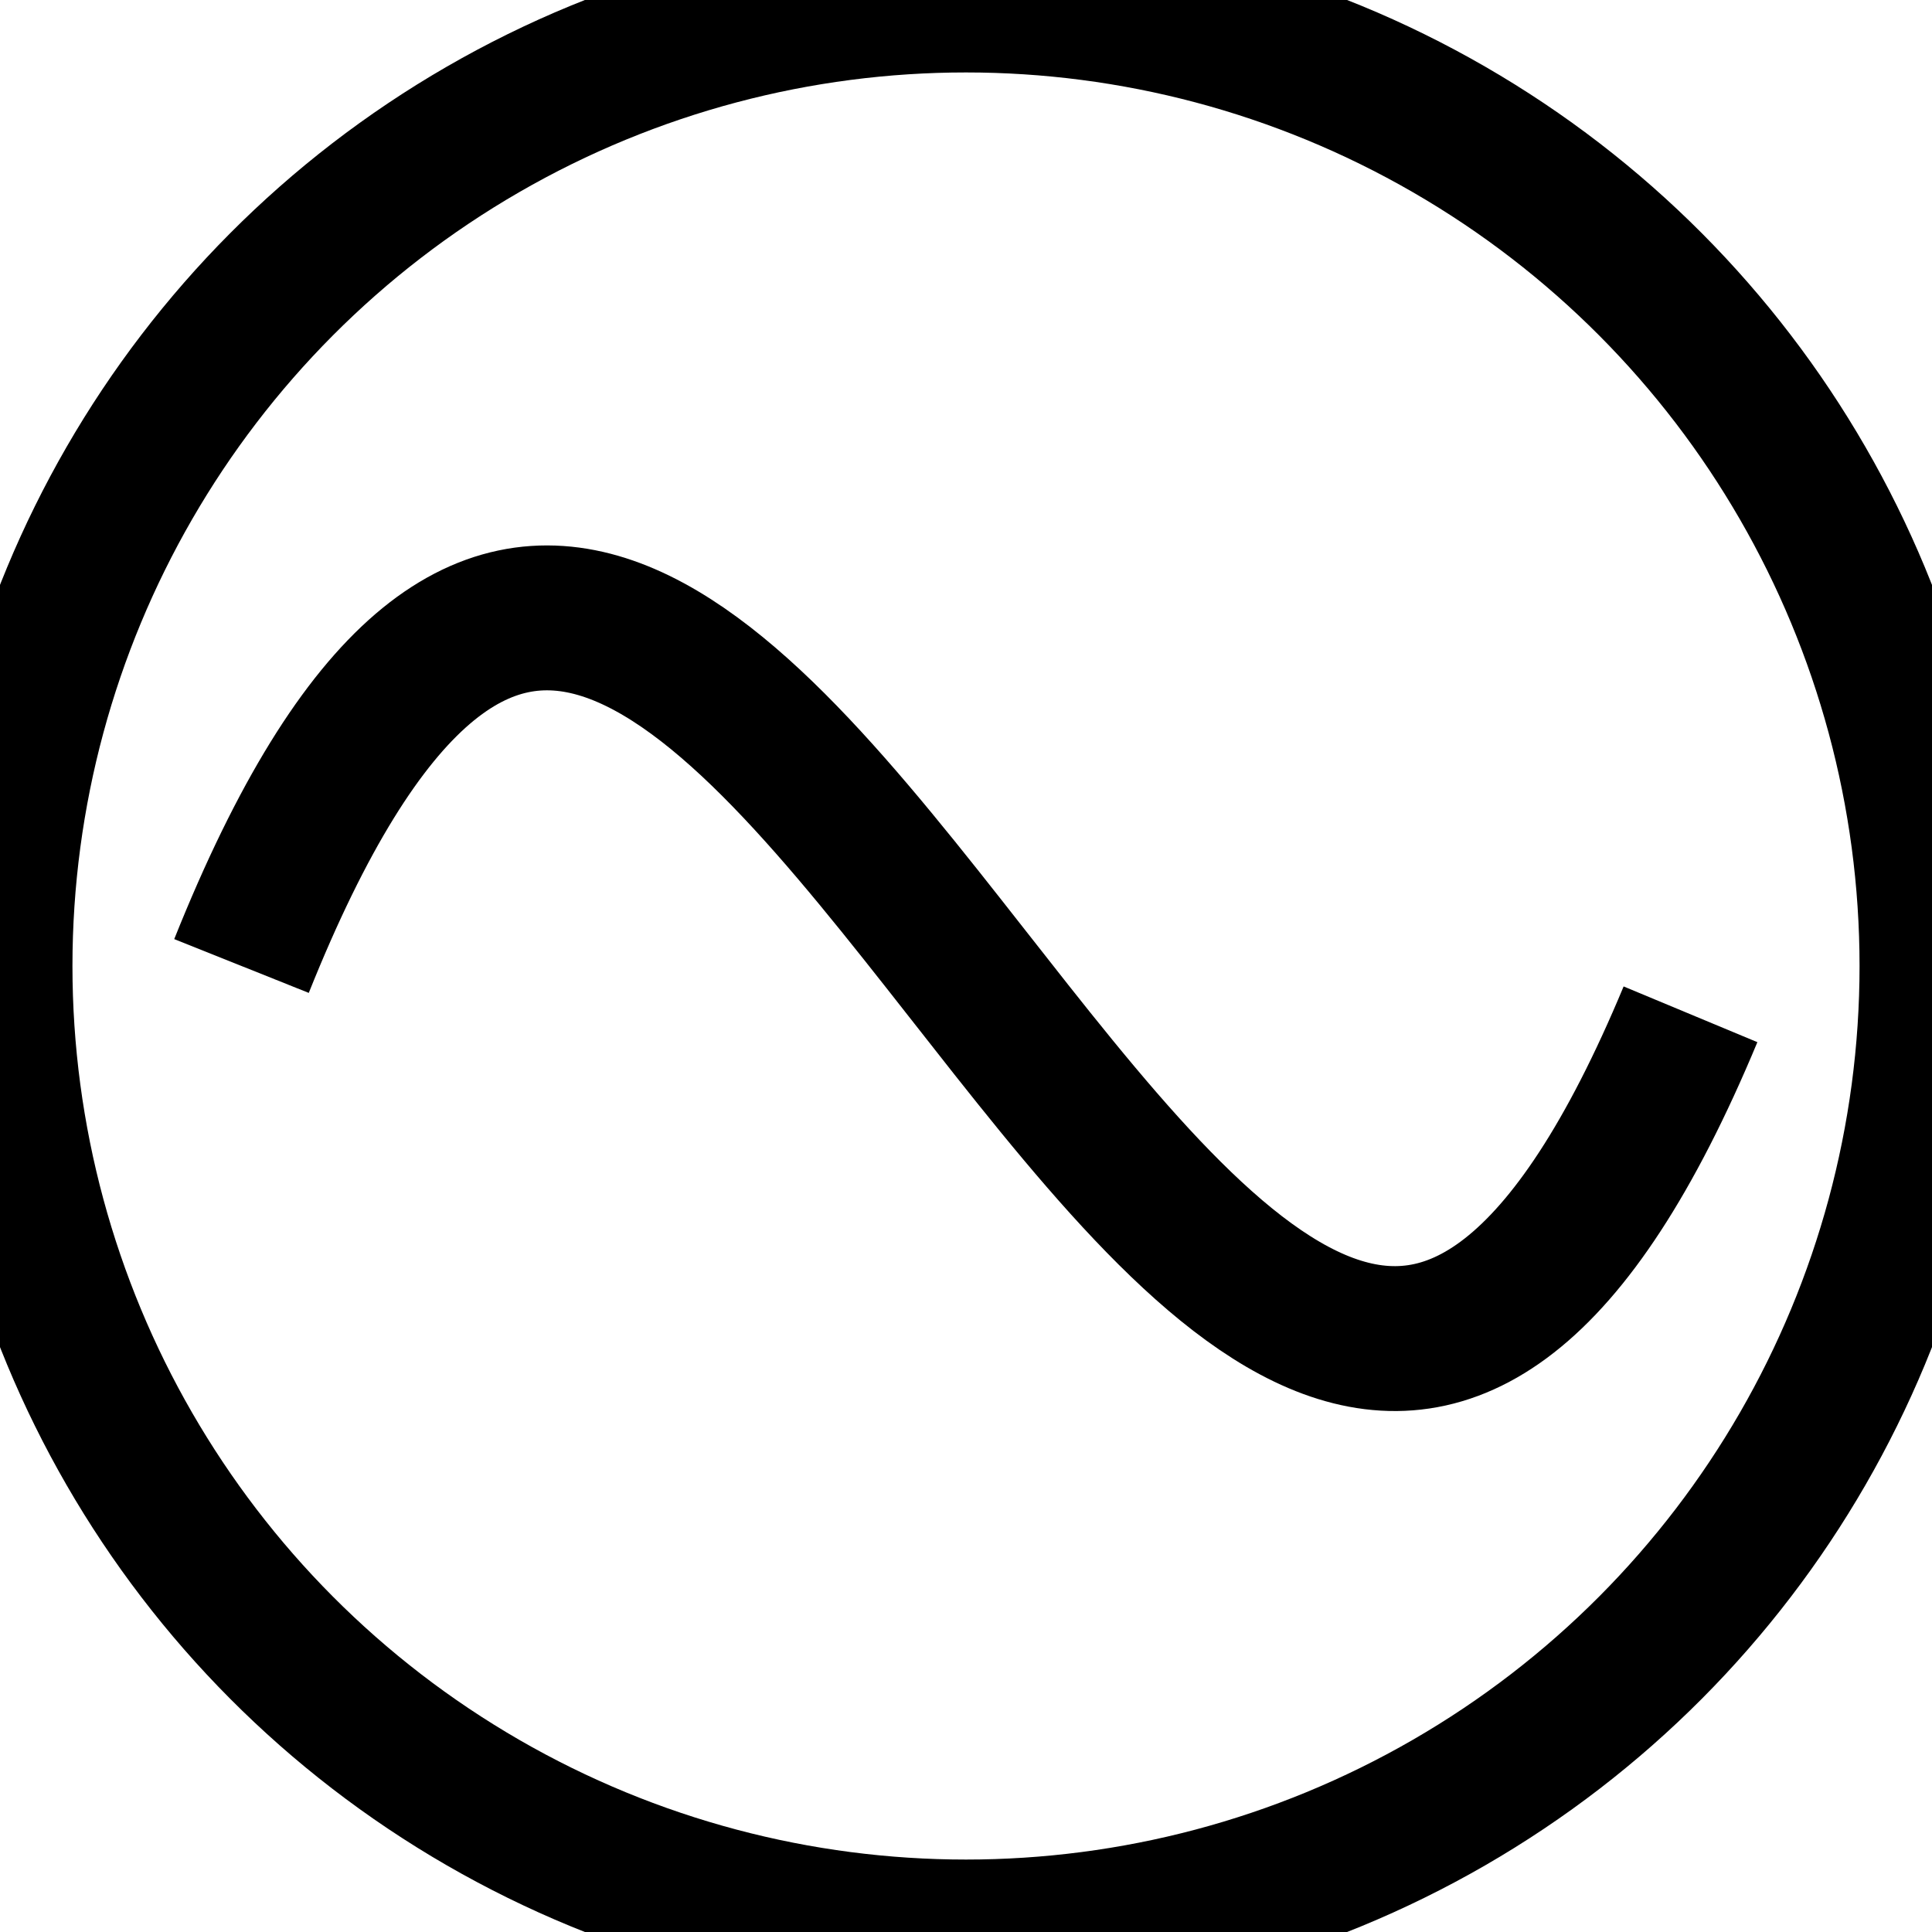 <svg version="1.1"
     width="40" height="40" viewBox="0 0 40 40"
     xmlns="http://www.w3.org/2000/svg">
    <g style="fill:none;stroke:black;stroke-width:3">
        <circle cx="20" cy="20" r="20"/>
        <path d="m 5 20 c 10 -25 20 25 30 1"/>
    </g>
</svg>
